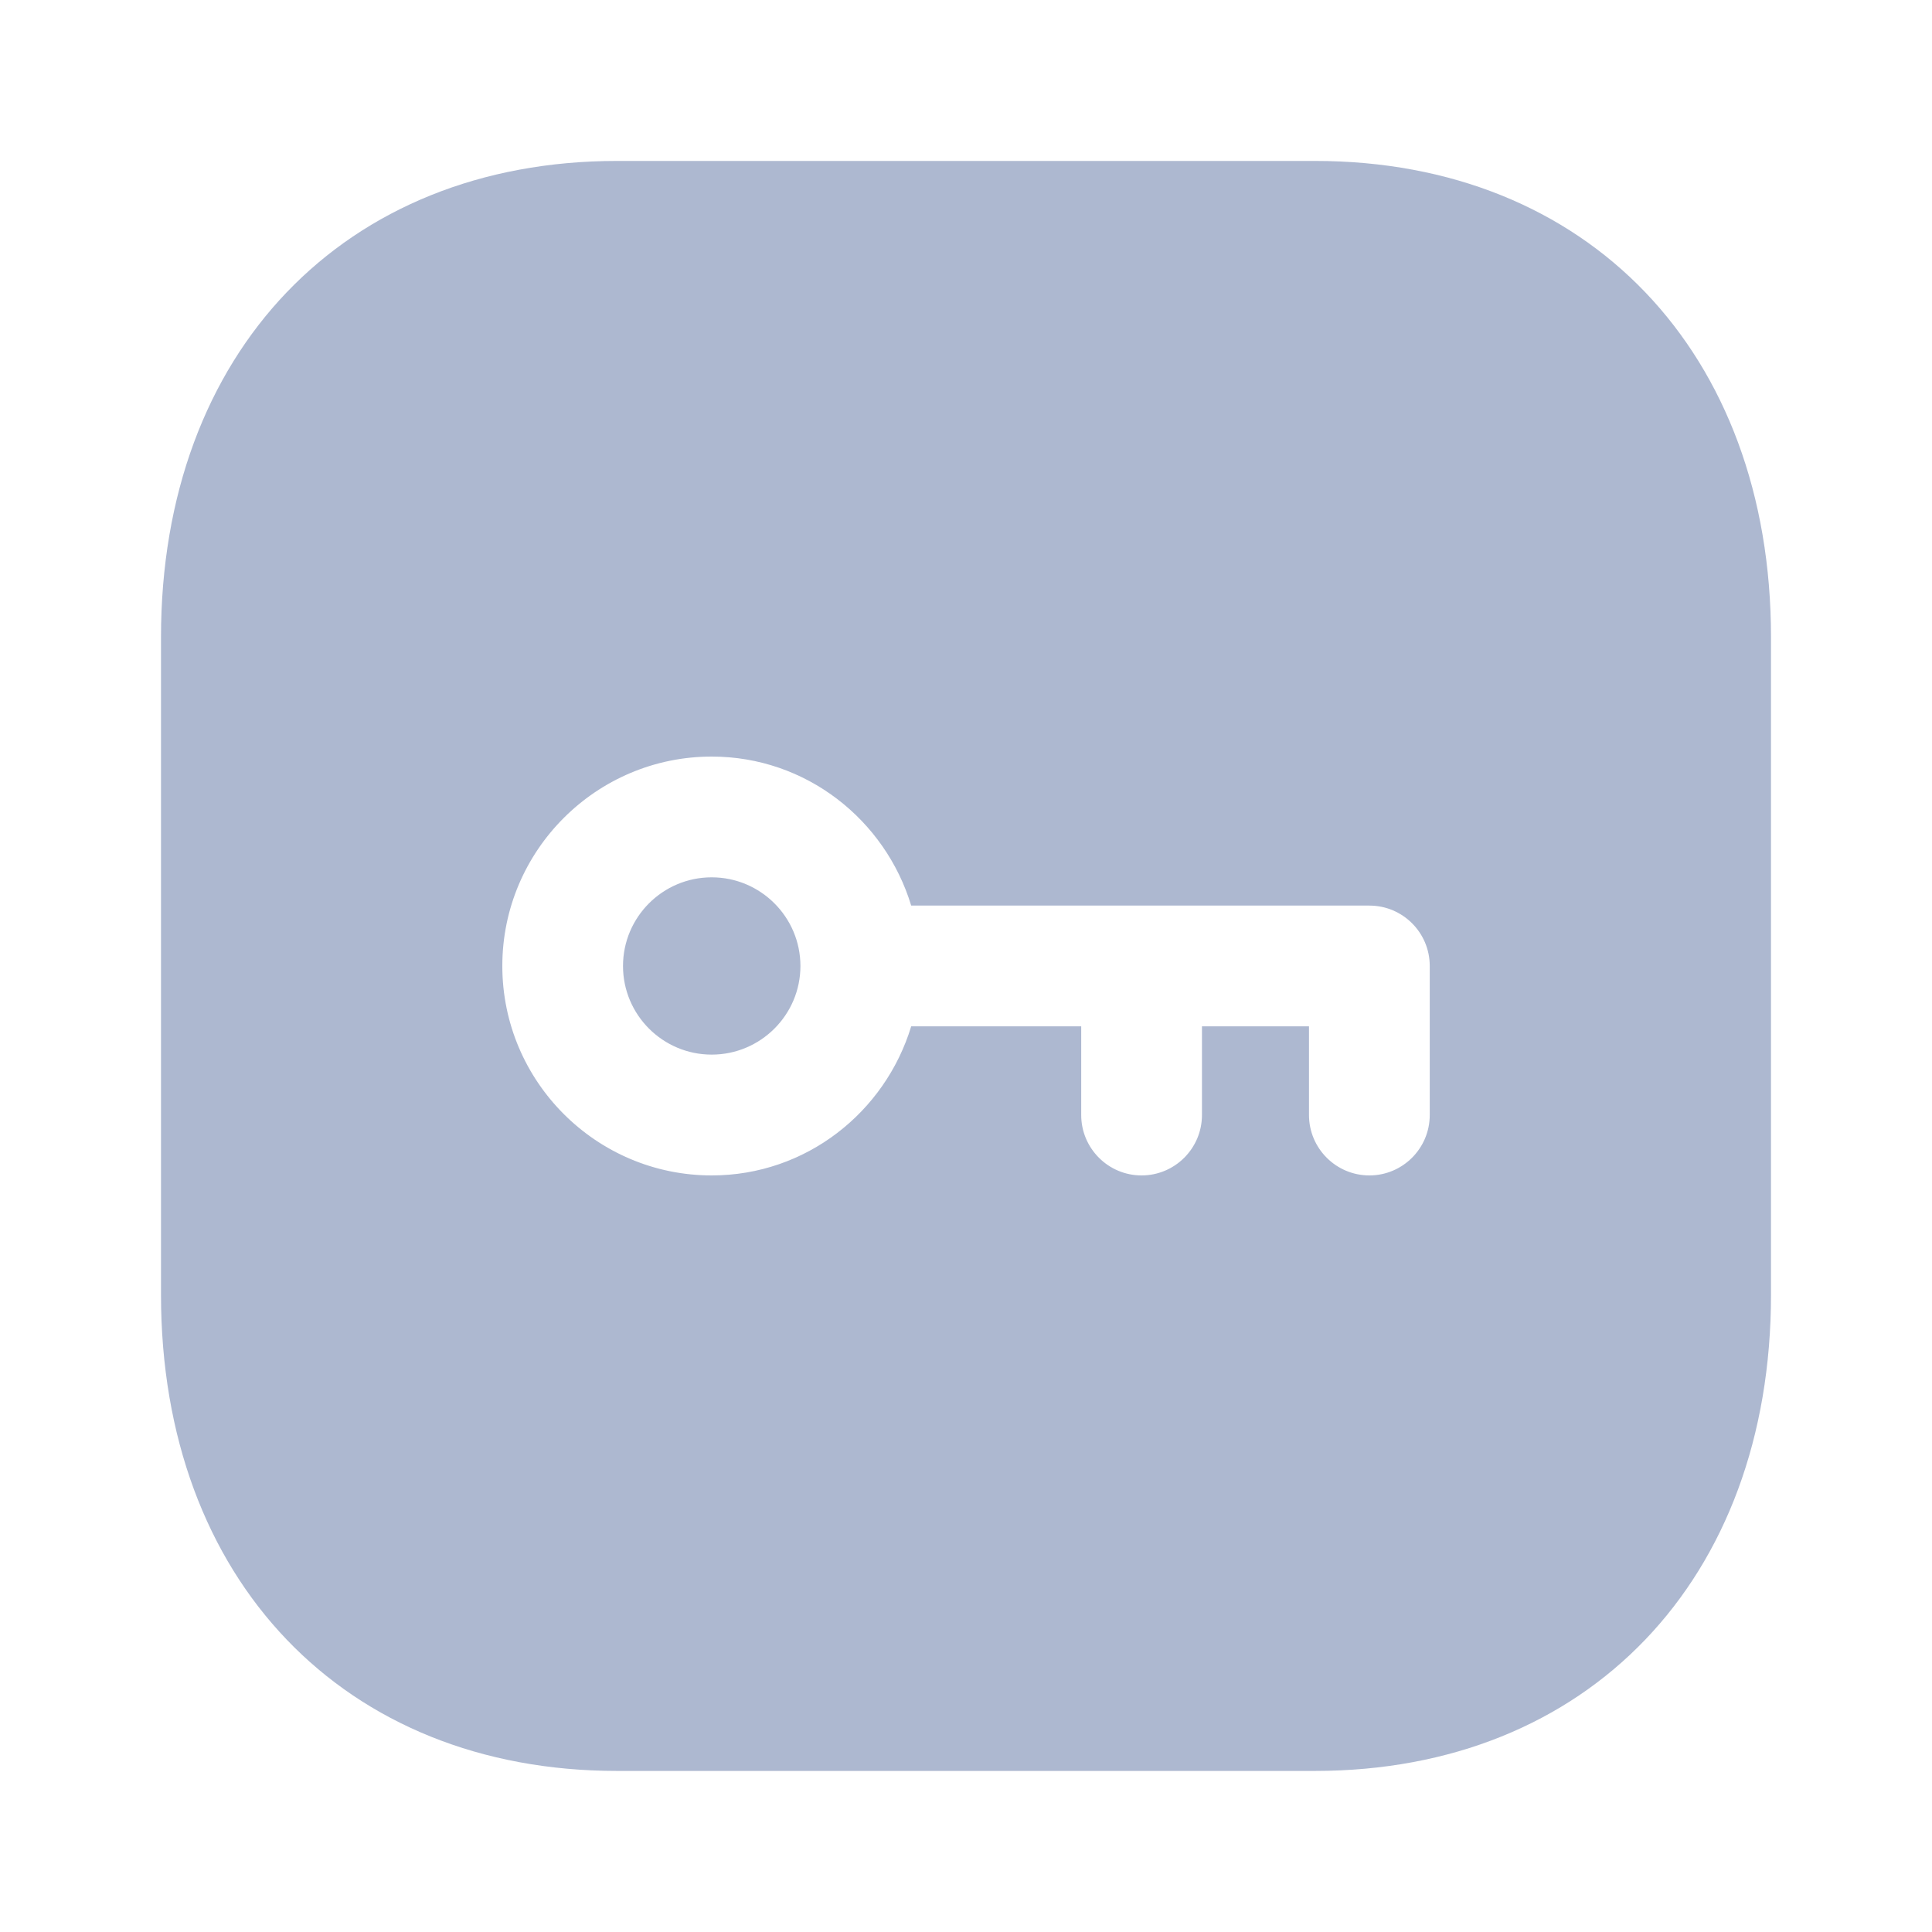 <svg viewBox="0 0 30 30" fill="none" xmlns="http://www.w3.org/2000/svg">
<path fill-rule="evenodd" clip-rule="evenodd" d="M21.264 18.252C21.781 18.252 22.201 17.831 22.201 17.314V14.999C22.201 14.482 21.781 14.062 21.264 14.062H14.149C13.744 12.728 12.516 11.748 11.051 11.748C9.259 11.748 7.8 13.207 7.8 14.999C7.8 16.793 9.259 18.252 11.051 18.252C12.516 18.252 13.744 17.271 14.149 15.937H16.789V17.314C16.789 17.831 17.209 18.252 17.726 18.252C18.244 18.252 18.664 17.831 18.664 17.314V15.937H20.326V17.314C20.326 17.831 20.746 18.252 21.264 18.252ZM9.582 2.499H20.419C24.654 2.499 27.5 5.472 27.5 9.895V20.104C27.5 24.528 24.654 27.499 20.418 27.499H9.582C5.346 27.499 2.5 24.528 2.5 20.104V9.895C2.5 5.472 5.346 2.499 9.582 2.499ZM9.674 15C9.674 14.24 10.292 13.623 11.051 13.623C11.81 13.623 12.429 14.24 12.429 15C12.429 15.759 11.81 16.376 11.051 16.376C10.292 16.376 9.674 15.759 9.674 15Z" fill="#5C72A3" fill-opacity="0.5"/>
</svg>
